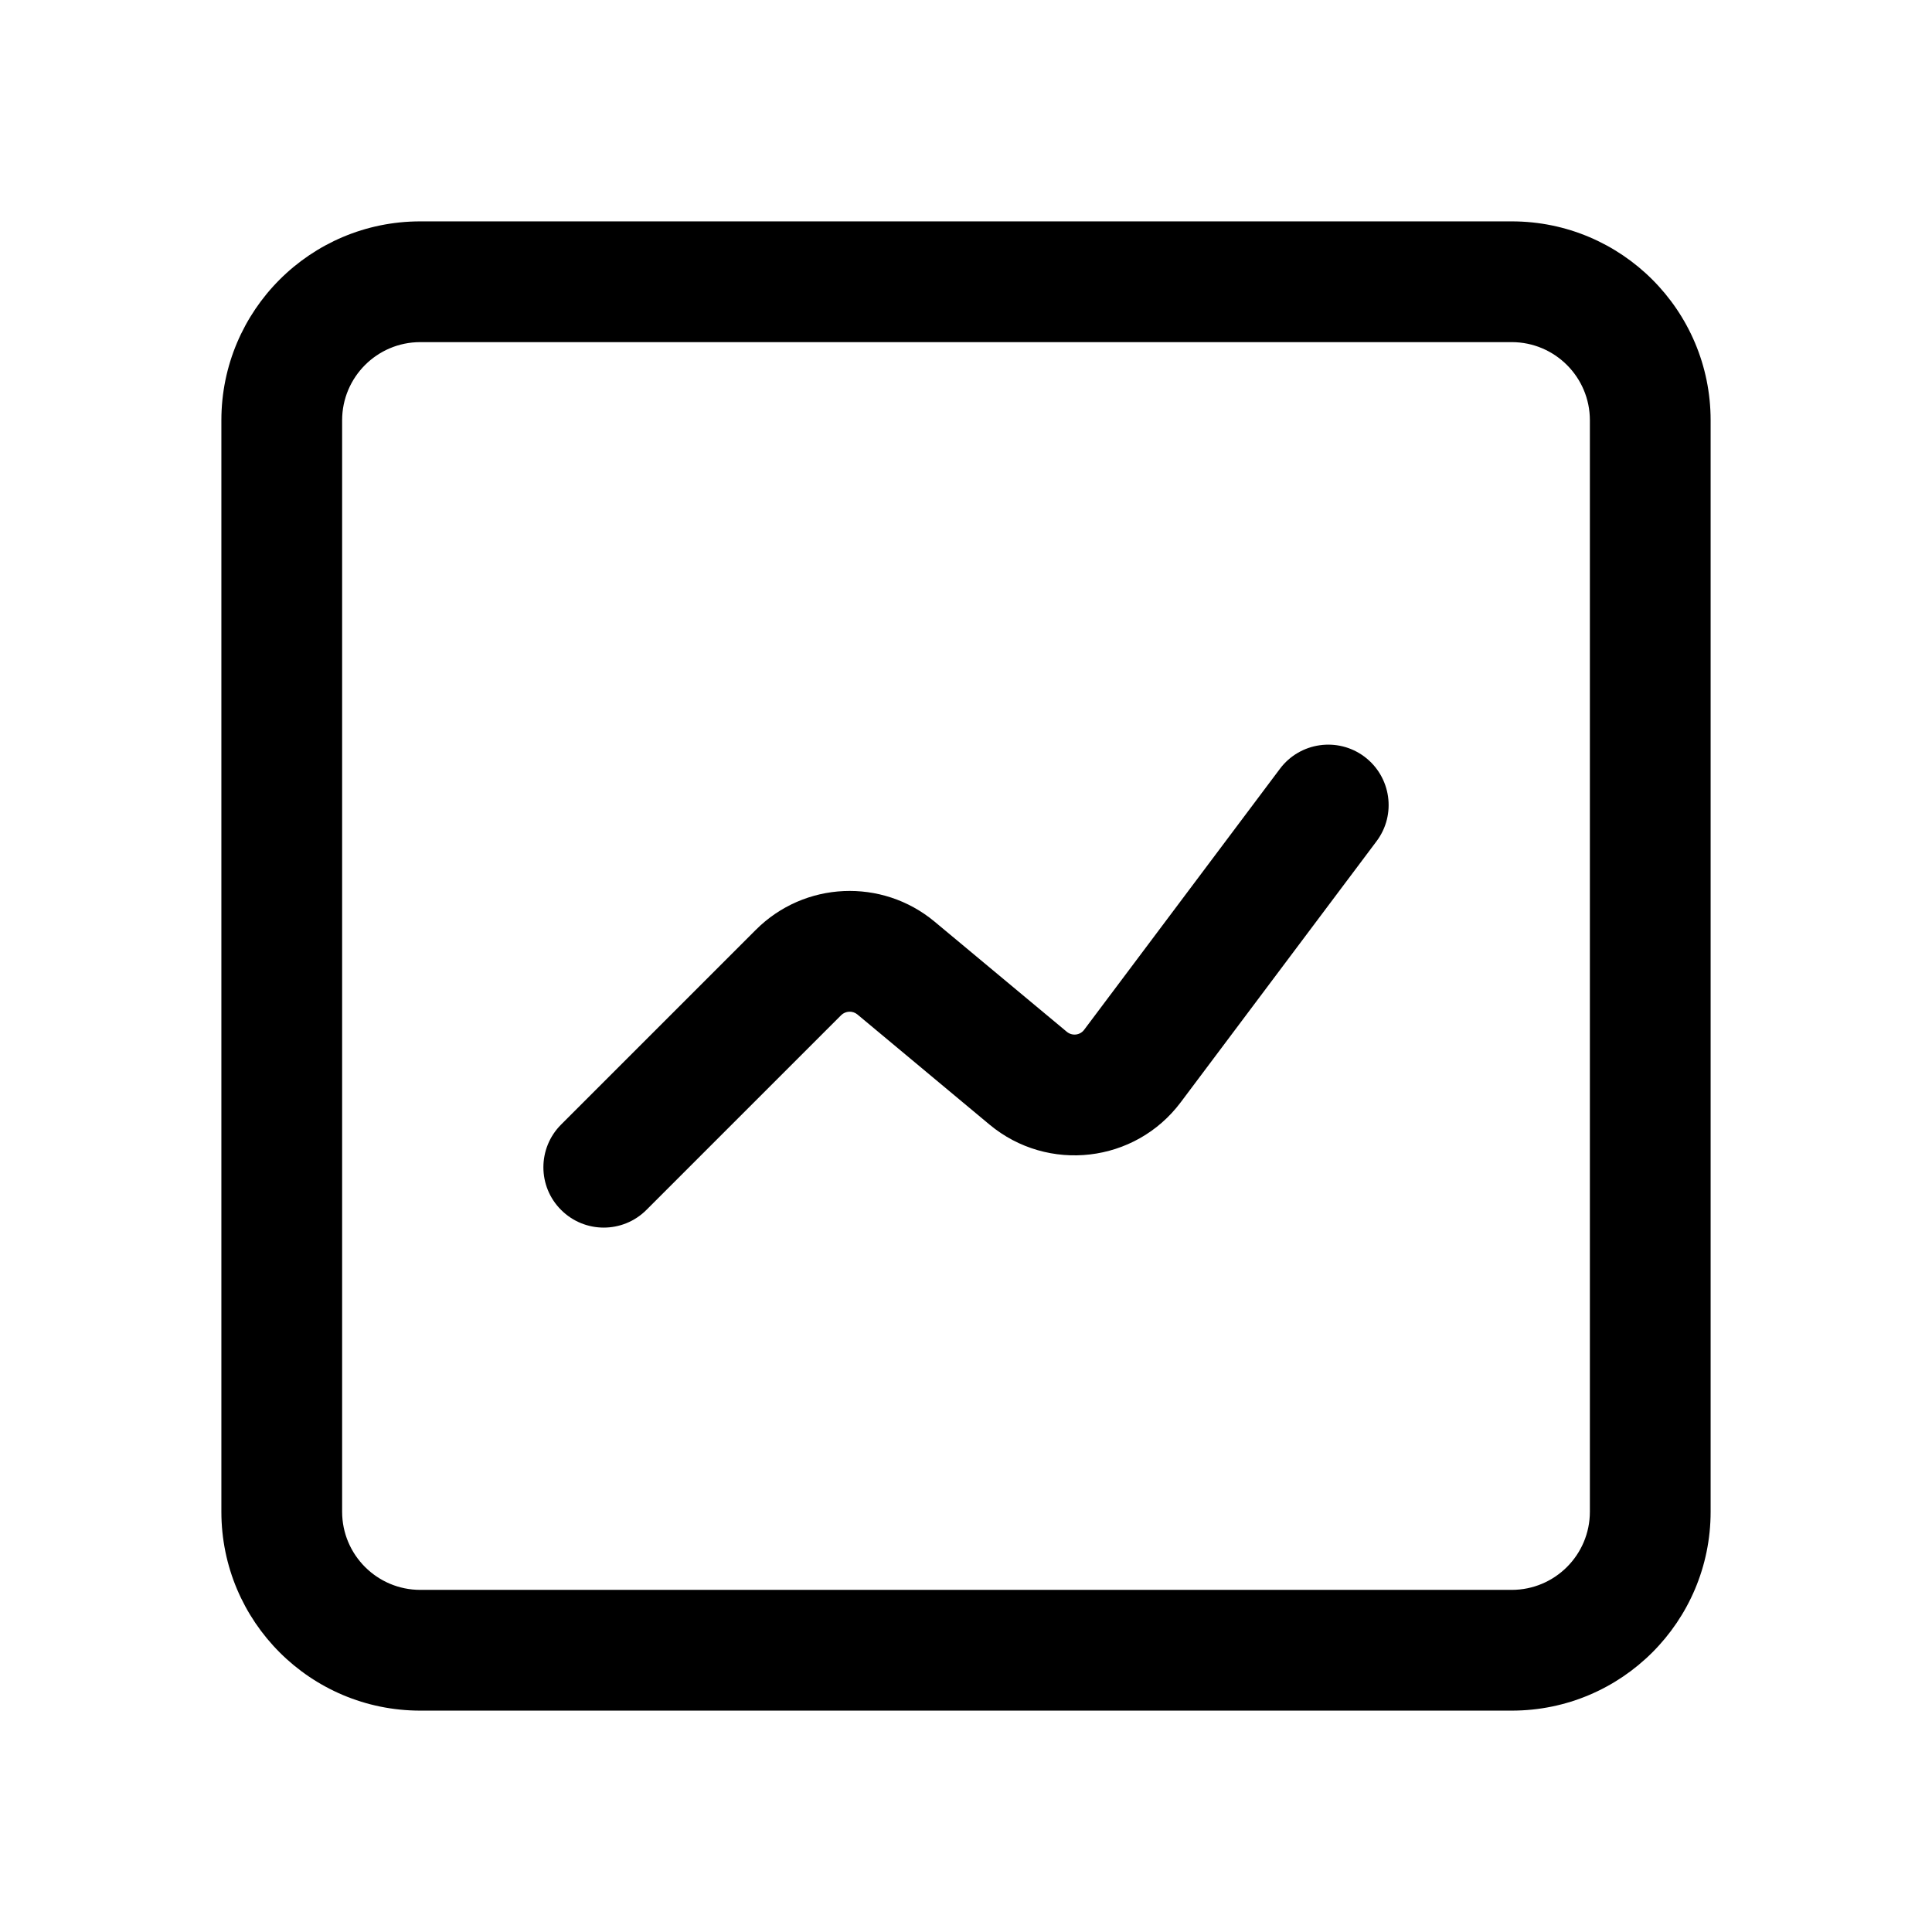 <svg xmlns="http://www.w3.org/2000/svg" width="24" height="24" viewBox="0 0 24 24"><path fill-rule="evenodd" d="M5.221 4.25C4.685 4.25 4.25 4.685 4.25 5.221V18.779C4.25 19.315 4.685 19.75 5.221 19.75H18.779C19.315 19.75 19.75 19.315 19.75 18.779V5.221C19.75 4.685 19.315 4.25 18.779 4.25H5.221ZM2.75 5.221C2.75 3.856 3.856 2.75 5.221 2.75H18.779C20.144 2.75 21.25 3.856 21.25 5.221V18.779C21.25 20.144 20.144 21.25 18.779 21.25H5.221C3.856 21.25 2.75 20.144 2.75 18.779V5.221Z" clip-rule="evenodd"/><path fill-rule="evenodd" d="M16.95 9.4C17.281 9.649 17.349 10.119 17.1 10.45L14.668 13.692C14.102 14.448 13.018 14.574 12.292 13.97L10.651 12.602C10.592 12.553 10.504 12.557 10.449 12.611L8.03 15.03C7.737 15.323 7.263 15.323 6.97 15.03C6.677 14.738 6.677 14.263 6.97 13.97L9.389 11.551C9.992 10.947 10.956 10.904 11.611 11.45L13.252 12.817C13.318 12.872 13.417 12.861 13.468 12.792L15.9 9.55C16.148 9.219 16.619 9.152 16.95 9.4Z" clip-rule="evenodd"/></svg>